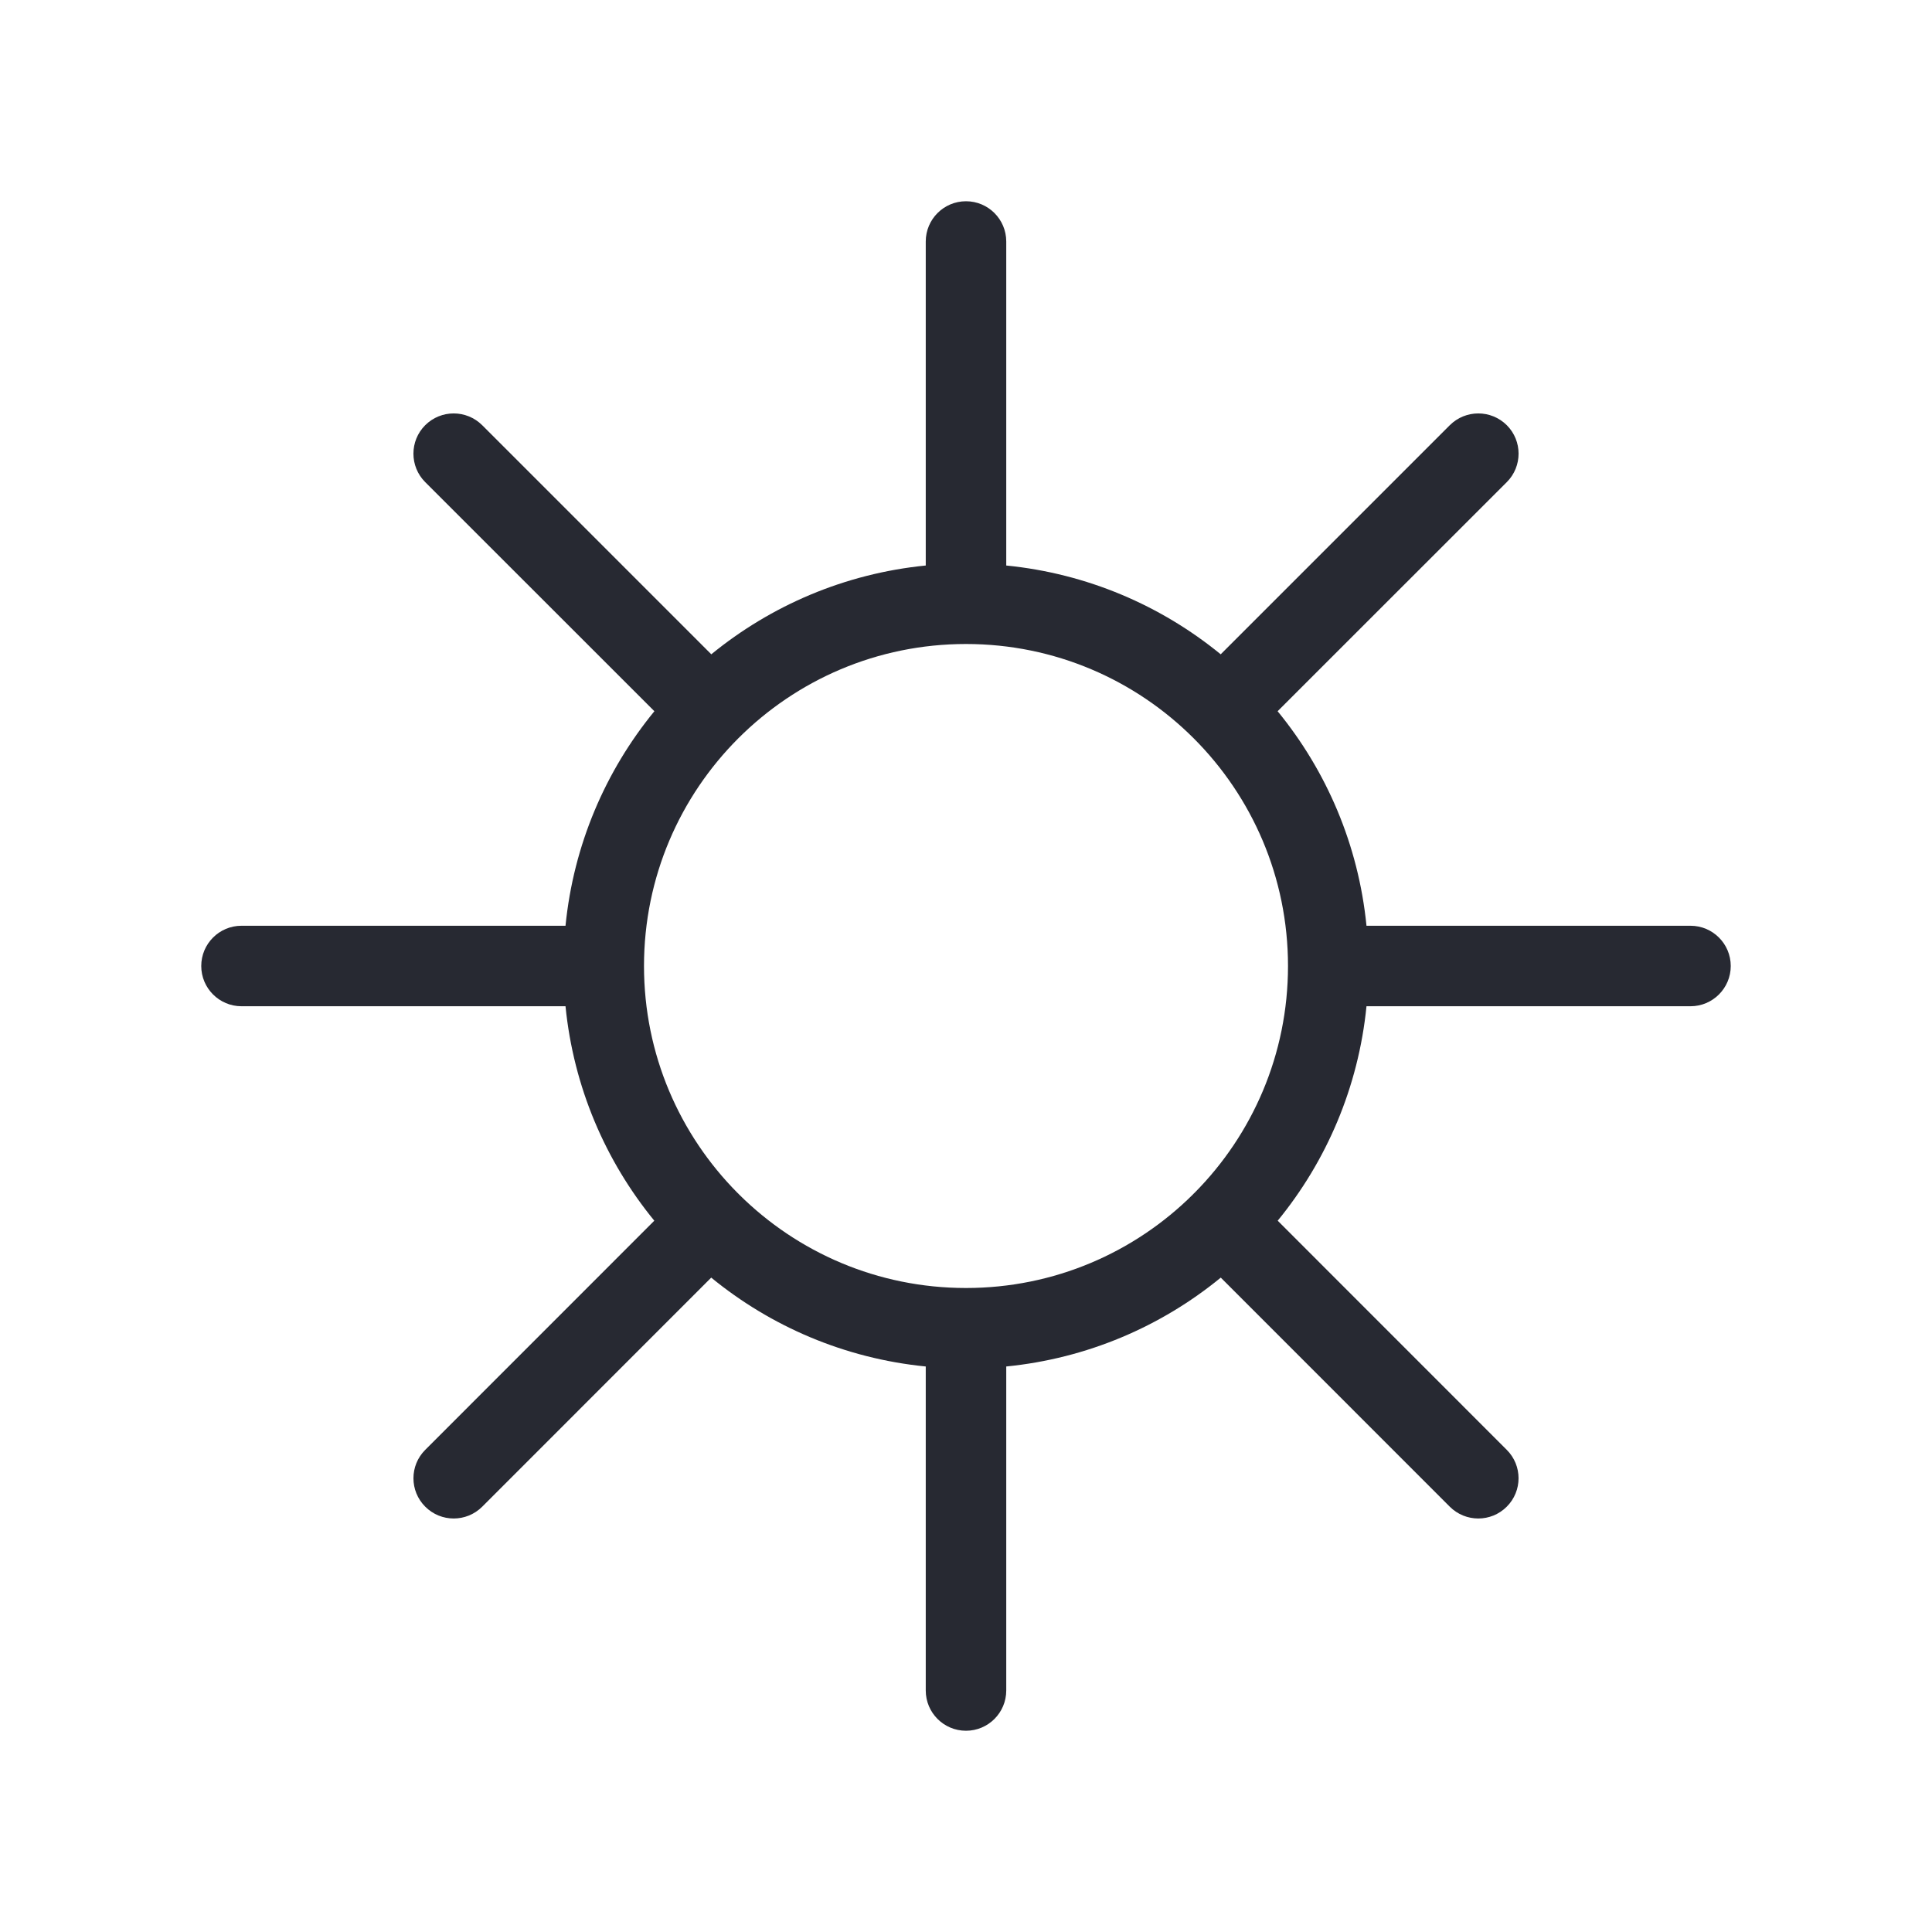 <svg xmlns="http://www.w3.org/2000/svg" width="24" height="24" viewBox="0 0 24 24" fill="none">
  <path fill-rule="evenodd" clip-rule="evenodd" d="M12 2.5C12.276 2.5 12.5 2.724 12.5 3V7.025C13.505 7.125 14.423 7.522 15.164 8.128L18.01 5.282C18.206 5.087 18.522 5.087 18.718 5.282C18.913 5.477 18.913 5.794 18.718 5.989L15.871 8.835C16.478 9.576 16.875 10.494 16.975 11.5H21C21.276 11.5 21.5 11.724 21.5 12C21.5 12.276 21.276 12.5 21 12.5H16.975C16.875 13.505 16.478 14.424 15.872 15.164L18.717 18.01C18.913 18.205 18.913 18.522 18.717 18.717C18.522 18.912 18.206 18.912 18.01 18.717L15.165 15.871C14.424 16.478 13.506 16.875 12.5 16.975V21C12.5 21.276 12.276 21.5 12 21.5C11.724 21.5 11.5 21.276 11.5 21V16.975C10.494 16.875 9.576 16.478 8.835 15.871L5.99 18.717C5.794 18.912 5.478 18.912 5.283 18.717C5.087 18.522 5.087 18.205 5.283 18.01L8.128 15.164C7.522 14.424 7.125 13.505 7.025 12.5H3C2.724 12.5 2.5 12.276 2.5 12C2.5 11.724 2.724 11.5 3 11.5H7.025C7.125 10.494 7.522 9.576 8.129 8.835L5.282 5.989C5.087 5.794 5.087 5.477 5.282 5.282C5.478 5.087 5.794 5.087 5.99 5.282L8.836 8.128C9.577 7.522 10.495 7.125 11.5 7.025V3C11.5 2.724 11.724 2.5 12 2.5ZM9.183 14.84C9.179 14.836 9.175 14.832 9.172 14.828C9.168 14.824 9.164 14.821 9.16 14.817C8.443 14.094 8 13.099 8 12C8 9.791 9.791 8 12 8C14.209 8 16 9.791 16 12C16 13.099 15.557 14.094 14.84 14.817C14.836 14.82 14.832 14.824 14.828 14.828C14.825 14.832 14.821 14.836 14.817 14.84C14.094 15.557 13.099 16 12 16C10.901 16 9.906 15.557 9.183 14.84Z" fill="#272932"/>
</svg>
